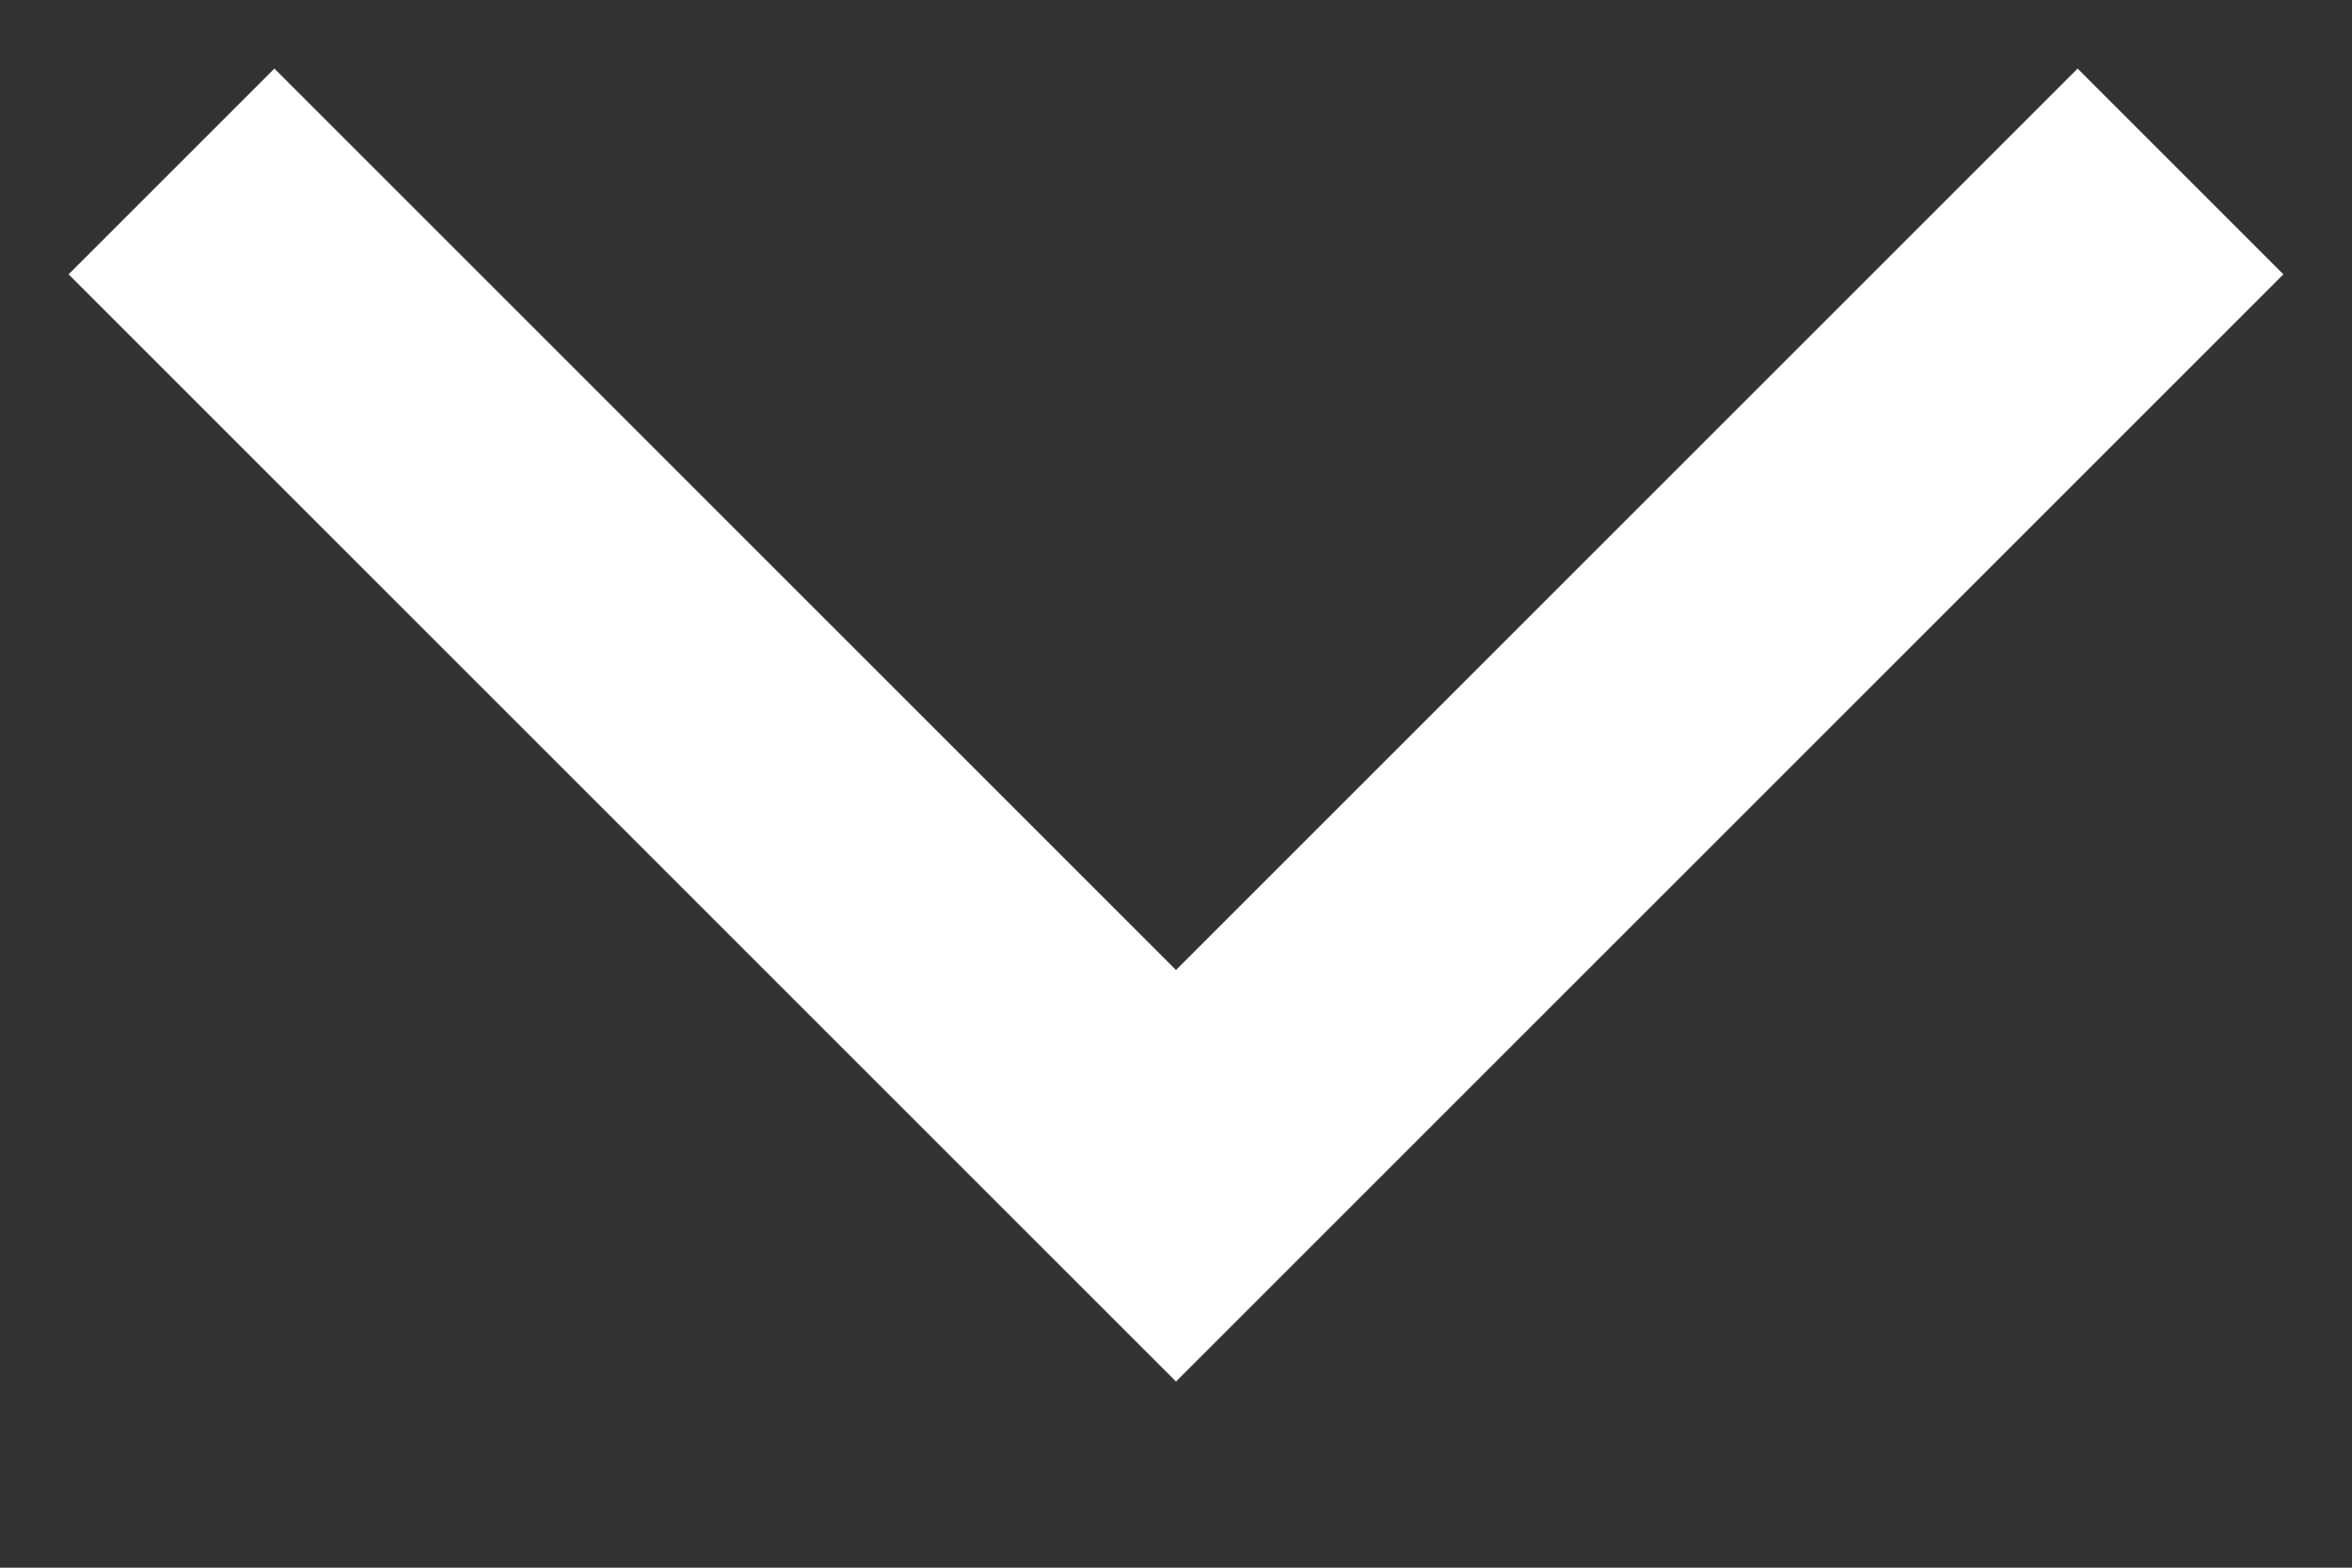 <?xml version="1.0" encoding="UTF-8" standalone="no"?><svg width='12' height='8' viewBox='0 0 12 8' fill='none' xmlns='http://www.w3.org/2000/svg'>
<rect x="0" y="0" width="12" height="8" fill="#333333" stroke="none"/>
<path d='M6 7.05L0.35 1.4L1.4 0.35L6 4.95L10.6 0.35L11.65 1.4L6 7.05Z' fill='white'/>
</svg>
